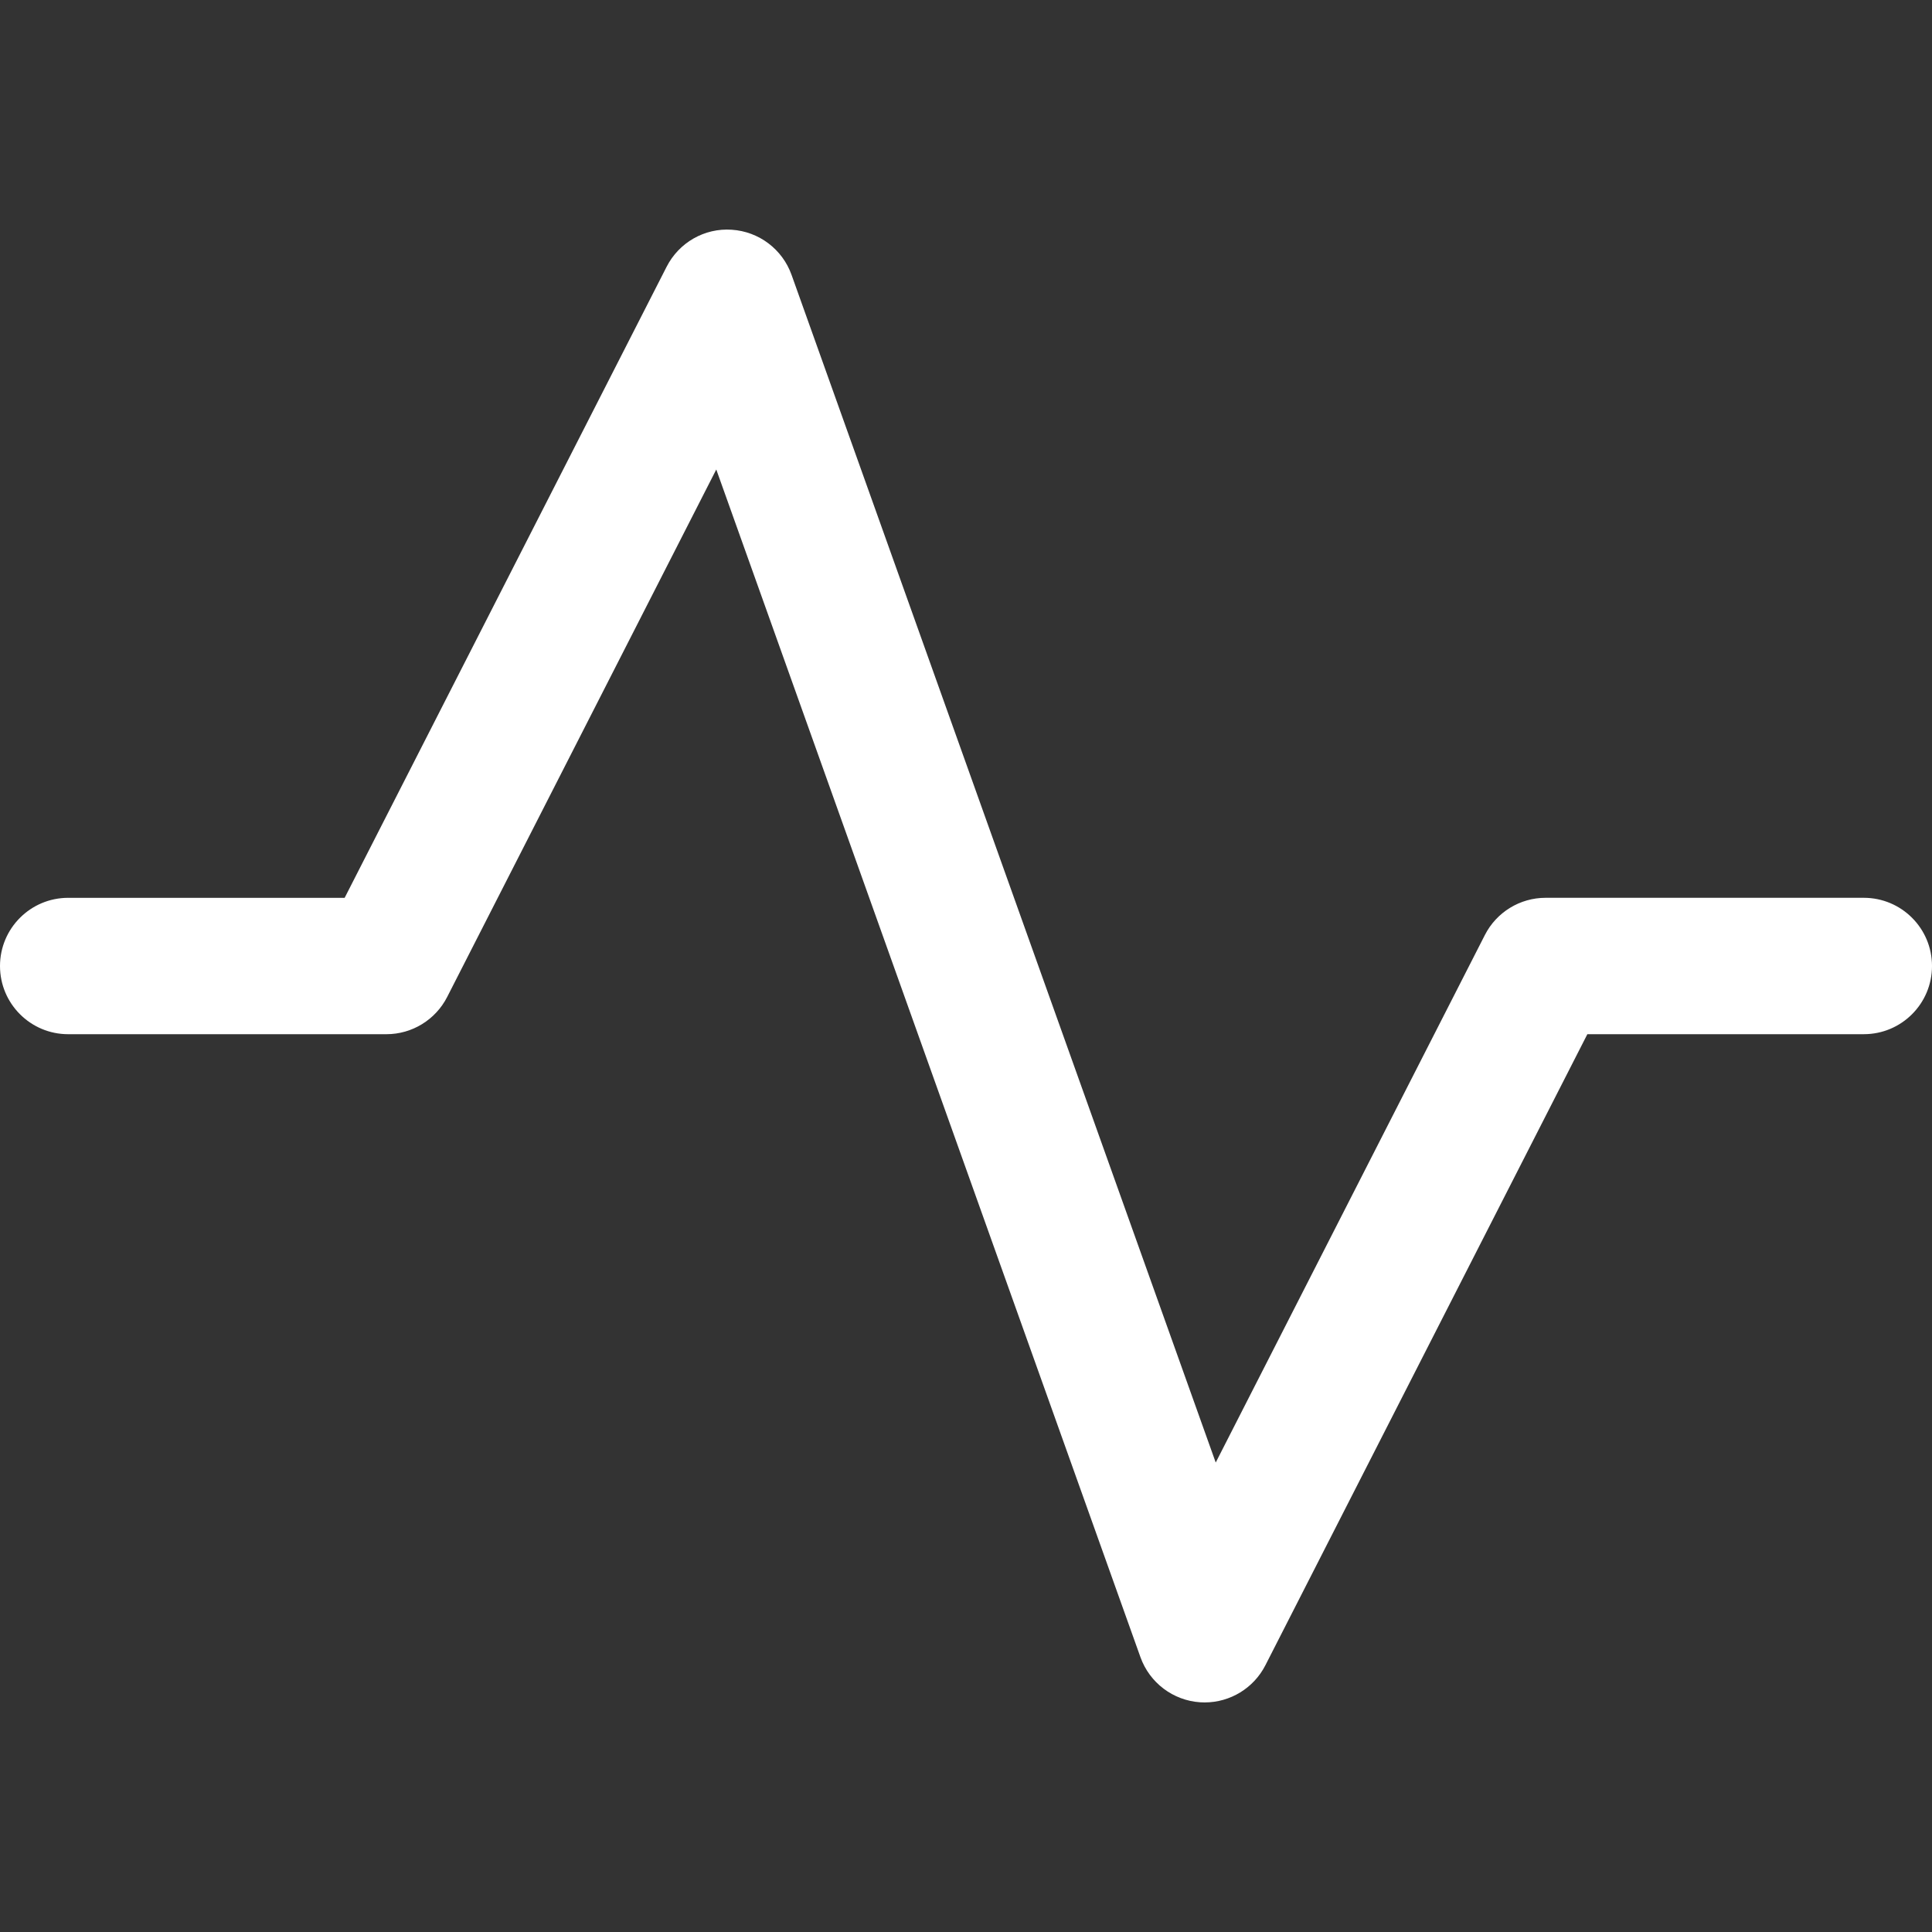 <?xml version="1.0" encoding="iso-8859-1"?>
<!-- Generator: Adobe Illustrator 19.0.0, SVG Export Plug-In . SVG Version: 6.00 Build 0)  -->
<svg version="1.1" id="Capa_1" xmlns="http://www.w3.org/2000/svg" xmlns:xlink="http://www.w3.org/1999/xlink" x="0px" y="0px"
	 viewBox="0 0 512 512" style="enable-background:new 0 0 512 512;" xml:space="preserve">
<rect x="0" y="0" width="512" height="512" fill="#333333" stroke="none"/>
<g>
	<g>
		<path fill="#fff" d="M493.929,237.927H409.6c-6.795,0-13.011,3.813-16.095,9.866l-71.325,139.794L209.769,72.84
			c-2.427-6.795-8.656-11.493-15.854-11.957c-7.21-0.5-13.981,3.391-17.257,9.818L91.335,237.933H18.071
			C8.09,237.933,0,246.029,0,256.003c0,9.975,8.09,18.071,18.071,18.071h84.335c6.789,0,13.005-3.813,16.095-9.861l71.319-139.794
			l112.411,314.748c2.427,6.794,8.662,11.493,15.854,11.957c0.391,0.024,0.783,0.036,1.169,0.036c6.752,0,12.987-3.783,16.089-9.854
			l85.323-167.237h73.264c9.981,0,18.071-8.09,18.071-18.071S503.91,237.927,493.929,237.927z"/>
	</g>
</g>

</svg>
